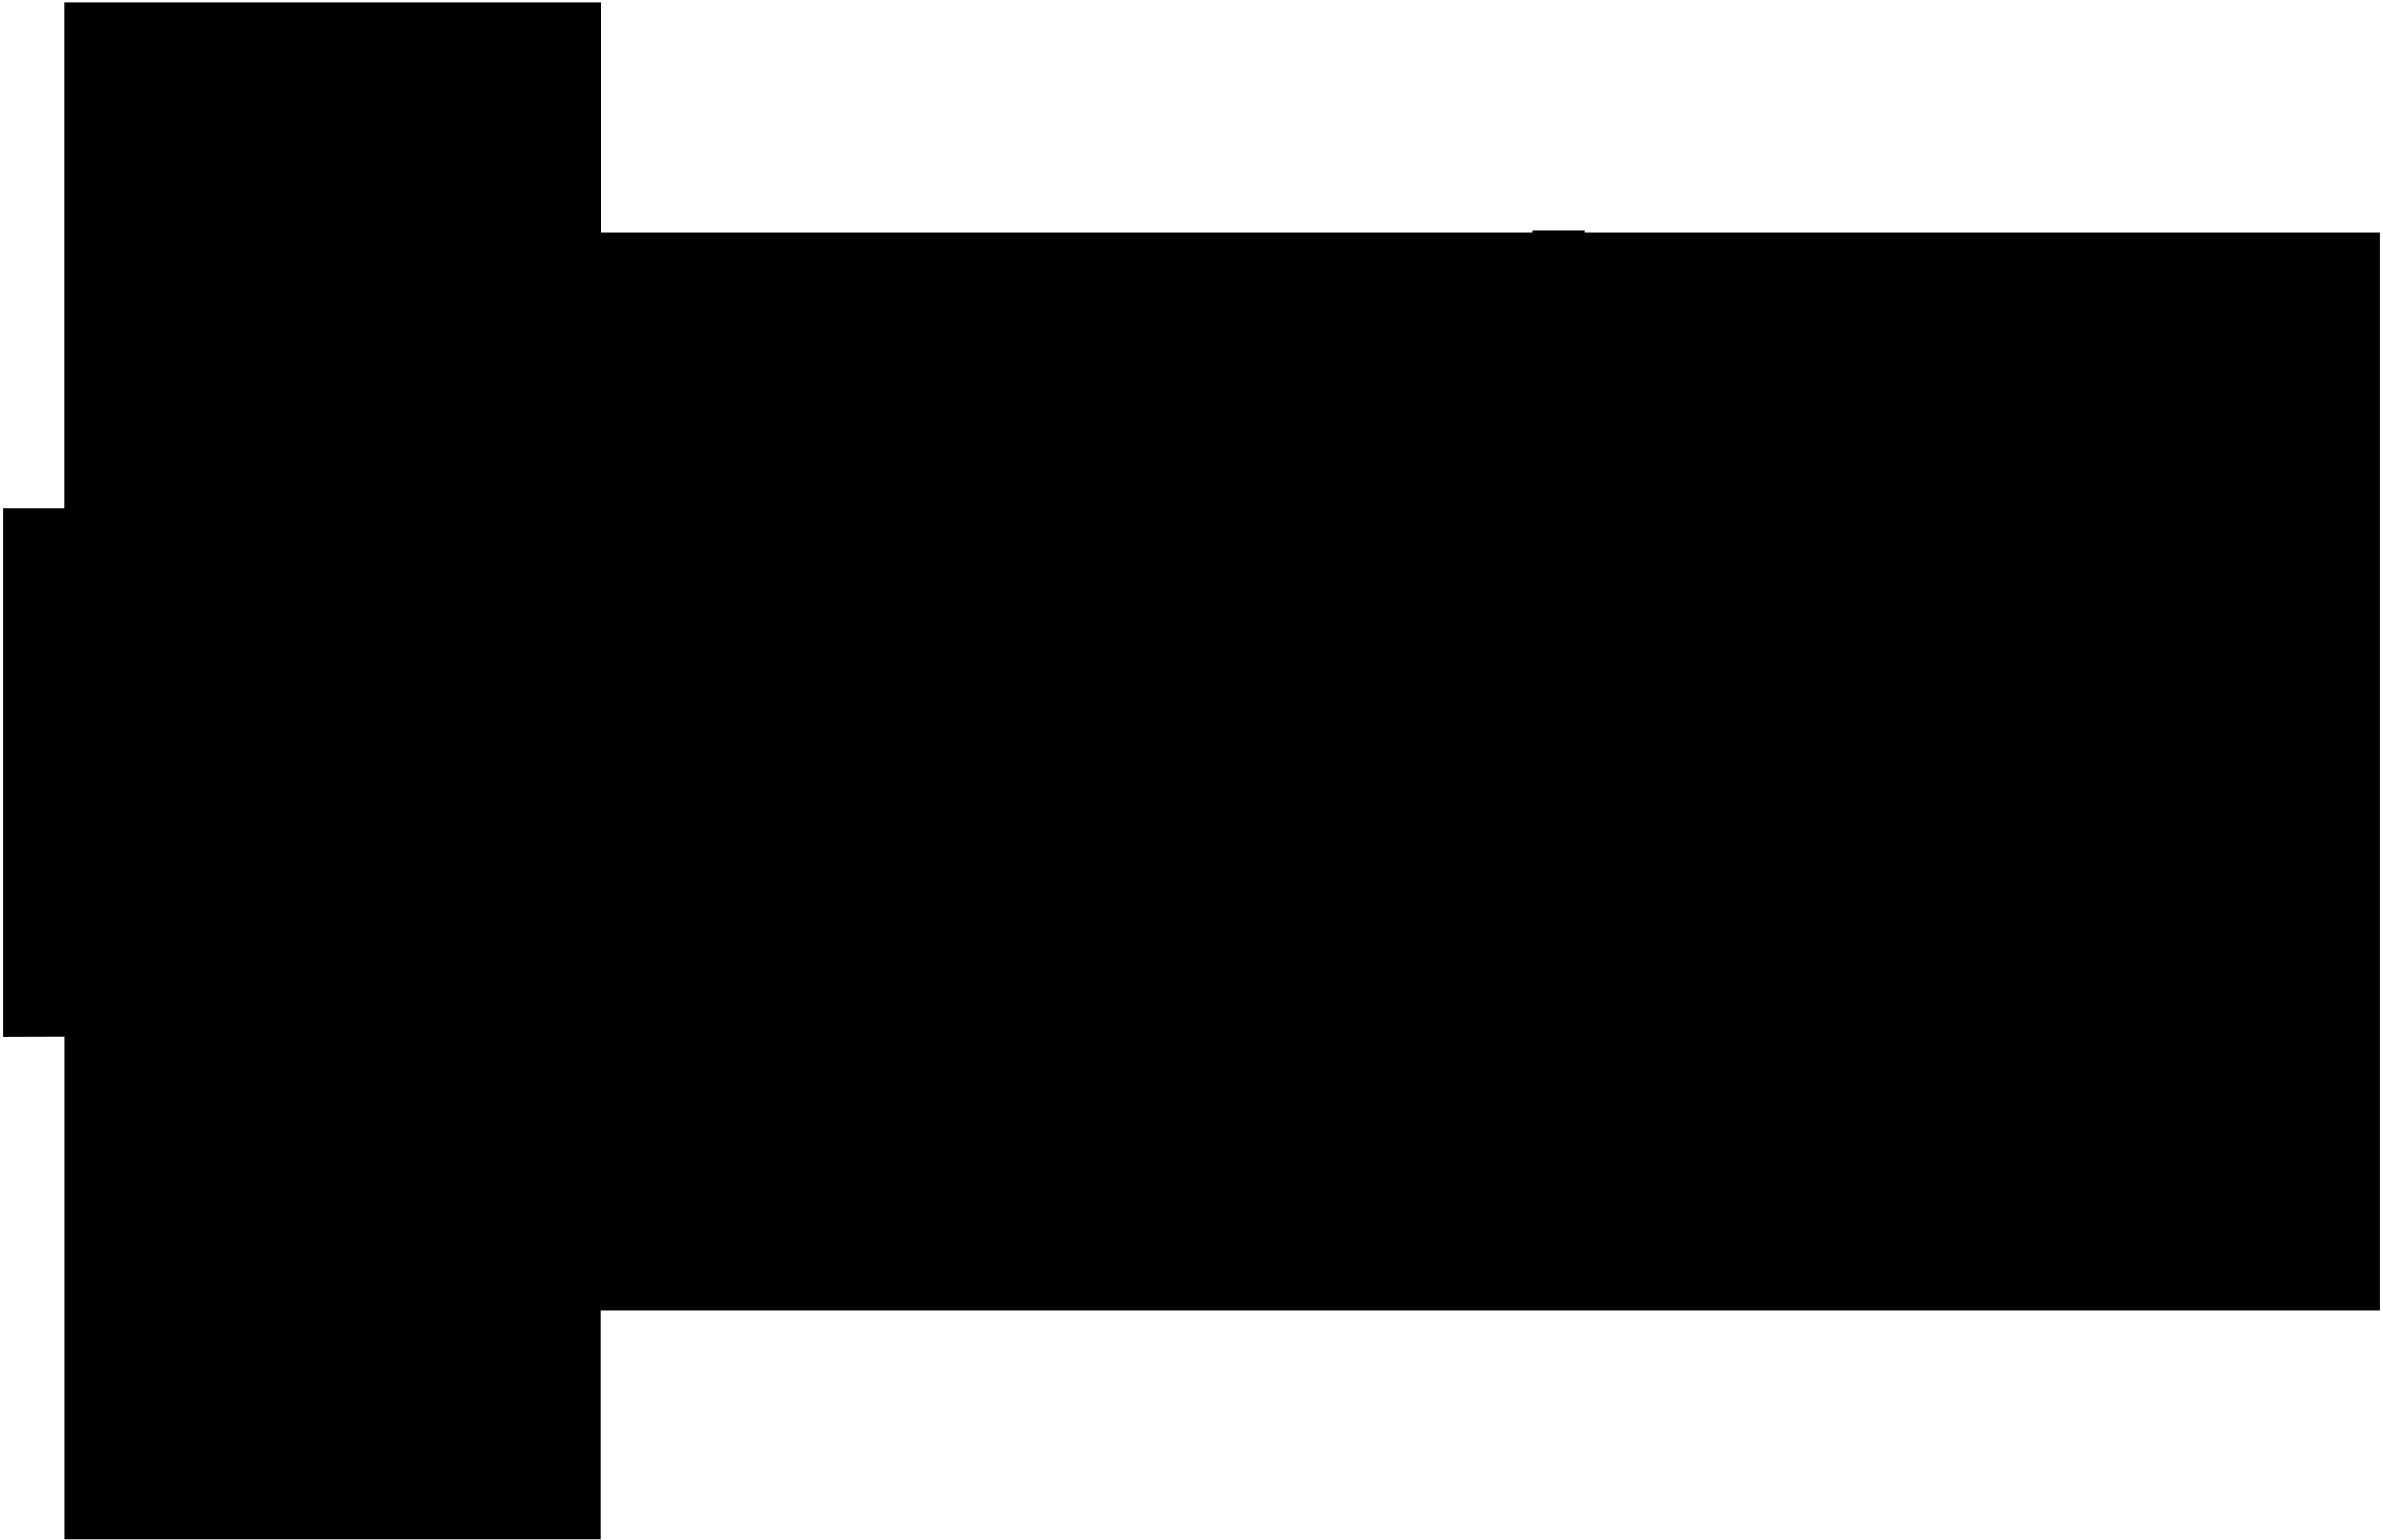 <svg width="775" height="501" viewBox="0 0 775 501"
    xmlns="http://www.w3.org/2000/svg">
    <g id="IshbelGordonLevel3">
        <g id="level 3">
            <path id="Vector"   d="M20.906 337.186V500.742H195.206V426.404H774.046V75.485H195.599V0.742H20.872V165.314H0.963V337.255L20.906 337.186Z" class="background"/>
        </g>
        <g id="H301">
            <path id="Vector_2" d="M228.653 341.476V333.544H221.625V343.971H193.168V414.308H245.365V341.7L228.653 341.476Z" class="room"/>
        </g>
        <g id="H302">
            <path id="Vector_3" d="M246.333 341.764H263.108V333H299.718V414.595H246.427L246.333 341.764Z" class="room"/>
        </g>
        <g id="H303">
            <path id="Vector_4" d="M353.914 342.052H336.984V333.896H300.811V414.372H353.54L353.914 342.052Z" class="room"/>
        </g>
        <g id="H304">
            <path id="Vector_5" d="M355.302 341.828C355.302 341.828 371.327 342.404 371.327 341.828C371.327 341.252 371.327 333.927 371.327 333.927H445.516V341.924H460.509V414.595H355.115L355.302 341.828Z" class="room"/>
        </g>
        <g id="H306">
            <path id="Vector_6" d="M518.426 360.962H525.673V371.805H518.395L518.426 360.962Z" class="room"/>
        </g>
        <g id="H307">
            <path id="Vector_7" d="M518.457 373.884H543.416V416.297H518.301L518.457 373.884Z" class="room"/>
        </g>
        <g id="H308">
            <path id="Vector_8" d="M544.725 374.172H570.246V416.137H544.757L544.725 374.172Z" class="room"/>
        </g>
        <g id="H308/1">
            <path id="Vector_9" d="M571.715 375.1V415.818H629.66V374.812L571.715 375.1Z" class="room"/>
        </g>
        <g id="H309">
            <path id="Vector_10" d="M574.151 371.869V346.281H629.847V372.061L574.151 371.869Z" class="room"/>
        </g>
        <g id="H310">
            <path id="Vector_11" d="M574.557 345.161V319.413H629.628V345.033L574.557 345.161Z" class="room"/>
        </g>
        <g id="H311">
            <path id="Vector_12" d="M553.851 319.221V334.542H572.687V319.509L553.851 319.221Z" class="room"/>
        </g>
        <g id="H312">
            <path id="Vector_13" d="M536.358 319.381H520.708V333.87H536.389L536.358 319.381Z" class="room"/>
        </g>
        <g id="H313">
            <path id="Vector_14" d="M571.562 279.543H526.799V281.526H516.865V297.614H526.892V299.886H518.302V313.447H520.926V318.117H629.975V250.564H571.405L571.562 279.543Z" class="room"/>
        </g>
        <g id="H313/1">
            <path id="Vector_15" d="M518.646 278.103H544.729V250.851H518.458L518.646 278.103Z" class="room"/>
        </g>
        <g id="H313/2">
            <path id="Vector_16" d="M546.197 251.043V277.943H570.25V250.915L546.197 251.043Z" class="room"/>
        </g>
        <g id="H315">
            <path id="Vector_17" d="M487.711 273.216H499.223V281.524H487.686L487.711 273.216Z" class="room"/>
        </g>
        <g id="H315/1 bathroom">
            <path id="Vector_18" d="M485.581 281.29H461.113V249.537H497.93V272.125H485.556L485.581 281.29Z" class="bathroom"/>
        </g>
        <g id="H314/1 bathroom">
            <path id="Vector_19" d="M485.557 283.861V294.428H497.753V314.082H461.57V283.991L485.557 283.861Z" class="bathroom"/>
        </g>
        <g id="H314">
            <path id="Vector_20" d="M487.128 293.26V284.043H498.893V293.234L487.128 293.26Z" class="room"/>
        </g>
        <g id="H317">
            <path id="Vector_21" d="M518.669 124.593H543.163V85.725H518.517L518.669 124.593Z" class="room"/>
        </g>
        <g id="H318">
            <path id="Vector_22" d="M540.602 138.613V148.063H546.231V169.977H571.207V138.405L540.602 138.613Z" class="room"/>
        </g>
        <g id="H319">
            <path id="Vector_23" d="M544.481 149.647H518.567V169.769H544.583L544.481 149.647Z" class="room"/>
        </g>
        <g id="H320">
            <path id="Vector_24" d="M540.348 126.384V136.769H583.733V85.647H544.659V126.28L540.348 126.384Z" class="room"/>
        </g>
        <g id="H320/a">
            <path id="Vector_25" d="M585.398 85.621V114.752H628.757V85.465C628.757 85.465 584.638 85.387 585.398 85.621Z" class="room"/>
        </g>
        <g id="H320b">
            <path id="Vector_26" d="M585.626 116.362V141.78H628.859V116.388L585.626 116.362Z" class="room"/>
        </g>
        <g id="H320/c">
            <path id="Vector_27" d="M572.923 138.582V170.128H628.326V143.177H583.522V138.686L572.923 138.582Z" class="room"/>
        </g>
        <g id="H321/1">
            <path id="Vector_28" d="M482.852 143.362H497.382V171.273H482.827L482.852 143.362Z" class="room"/>
        </g>
        <g id="level 3 stairs 2">
            <path id="Vector_29" d="M465.129 82.721H498.32V74.854H515.435V126.392H500.906V119.096H465.053L465.129 82.721Z" class="stair"/>
        </g>
        <g id="H332">
            <path id="Vector_30" d="M442.088 87.564H459.751V124.558H442.182L442.088 87.564Z" class="room"/>
        </g>
        <g id="H331">
            <path id="Vector_31" d="M422.55 87.658H440.212V124.653H422.644L422.55 87.658Z" class="room"/>
        </g>
        <g id="H321">
            <path id="Vector_32" d="M193.281 87.731V165.781H298.598V138.435H373.948V87.465L193.281 87.731Z" class="room"/>
        </g>
        <g id="H321a">
            <path id="Vector_33" d="M300.18 140.393V163.678H354.515V140.393H300.18Z" class="room"/>
        </g>
        <g id="H329">
            <path id="Vector_34" d="M376.35 87.634V124.725H400.672V87.513L376.35 87.634Z" class="room"/>
        </g>
        <g id="level 3 stairs 1">
            <path id="Vector_35" d="M139.844 82.284C139.844 82.284 190.184 82.533 190.117 82.284C190.05 82.034 190.117 125.347 190.117 125.347H181.026V119.665H139.608L139.844 82.284Z" class="stair"/>
        </g>
        <g id="H322">
            <path id="Vector_36" d="M171.887 150.446V160.529H138.261V150.784L171.887 150.446Z" class="room"/>
        </g>
        <g id="H323">
            <path id="Vector_37" d="M160.033 179.813V189.122H172.17V179.788L160.033 179.813Z" class="room"/>
        </g>
        <g id="H330">
            <path id="Vector_38" d="M402.314 87.479H419.977V124.473H402.408L402.314 87.479Z" class="room"/>
        </g>
        <g id="H232/1">
            <path id="Vector_39" d="M138.356 162.96H171.321V178.338H158.971V189.363H138.333L138.356 162.96Z" class="room"/>
        </g>
        <g id="H324">
            <path id="Vector_40" d="M163.269 213.108V221.208H173.021V212.963L163.269 213.108Z" class="room"/>
        </g>
        <g id="H324/1 bathroom">
            <path id="Vector_41" d="M172.005 190.282H138.214V221.28H161.804V211.753H172.076L172.005 190.282Z" class="bathroom"/>
        </g>
        <g id="H325">
            <path id="Vector_42" d="M163.127 222.799V230.899H172.1V222.847L163.127 222.799Z" class="room"/>
        </g>
        <g id="H325/1 bathroom">
            <path id="Vector_43" d="M161.733 222.146V232.132H172.076V253.555H138.191V222.412L161.733 222.146Z" class="bathroom"/>
        </g>
        <g id="H326">
            <path id="Vector_44" d="M162.253 255.254H171.958V275.395H162.182L162.253 255.254Z" class="room"/>
        </g>
        <g id="H327">
            <path id="Vector_45" d="M162.442 277.45H172.005V308.448H162.229L162.442 277.45Z" class="room"/>
        </g>
        <g id="H328">
            <path id="Vector_46" d="M192.029 278.901H205.489V302.161H191.887L192.029 278.901Z" class="room"/>
        </g>
        <g id="H333">
            <path id="Vector_47" d="M219.799 255.254H243.979V278.732H272.126V288.669H207.189V278.635H219.657L219.799 255.254Z" class="room"/>
        </g>
        <g id="H333a">
            <path id="Vector_48" d="M192.099 255.012V277.281H218.145V254.722L192.099 255.012Z" class="room"/>
        </g>
        <g id="H333b">
            <path id="Vector_49" d="M247.331 255.157V276.87H271.984V255.157H247.331Z" class="room"/>
        </g>
        <g id="H333c">
            <path id="Vector_50" d="M273.896 255.157V289.346H284.239V280.908H300.273V254.987L273.896 255.157Z" class="room"/>
        </g>
        <g id="H333d">
            <path id="Vector_51" d="M259.351 290.869H283.956V313.042H259.469L259.351 290.869Z" class="room"/>
        </g>
        <g id="H333e">
            <path id="Vector_52" d="M257.768 290.821H221.521V313.235H257.579L257.768 290.821Z" class="room"/>
        </g>
        <g id="H333g">
            <path id="Vector_53" d="M207.141 290.555H219.703V301.726H207.141V290.555Z" class="room"/>
        </g>
        <g id="H334">
            <path id="Vector_54" d="M285.87 282.455H310.971V313.38H285.634L285.87 282.455Z" class="room"/>
        </g>
        <g id="H335">
            <path id="Vector_55" d="M312.978 282.407H331.798V313.139H313.025L312.978 282.407Z" class="room"/>
        </g>
        <g id="H336">
            <path id="Vector_56" d="M334.325 282.334H352.956V313.204H334.042L334.325 282.334Z" class="room"/>
        </g>
        <g id="level 3 stairs 0 A">
            <path id="Vector_57" d="M197.627 186.408V234.298H264.279V186.324L197.627 186.408Z" class="stair"/>
        </g>
        <g id="level 3 stairs 0 B">
            <path id="Vector_58" d="M409.38 198.775V237.6H480.961V198.859L409.38 198.775Z" class="stair"/>
        </g>
        <g id="level 3 lift 1">
            <path id="Vector_59" d="M138.773 292.53V308.557H160.052V292.572L138.773 292.53Z" class="lift"/>
        </g>
        <g id="level 3 lift 2">
            <path id="Vector_60" d="M138.875 340.92V356.442H159.908V340.899L138.875 340.92Z" class="lift"/>
        </g>
        <g id="level 3 stairs 3">
            <path id="Vector_61" d="M166.994 365.997V372.98H138.854V419.418H190.163V365.829L166.994 365.997Z" class="stair"/>
        </g>
        <g id="level 3 stairs 4">
            <path id="Vector_62" d="M515.501 374.158H499.686V382.802H464.768V419.145H515.317L515.501 374.158Z" class="stair"/>
        </g>
        <g id="level 3 lift 3">
            <path id="Vector_63" d="M496.924 340.543H481.232V361.575H497.13L496.924 340.543Z" class="lift"/>
        </g>
        <g id="H337">
            <path id="Vector_64" d="M354.635 282.445H373.266V313.225H354.352L354.635 282.445Z" class="room"/>
        </g>
        <g id="H338">
            <path id="Vector_65" d="M375.773 282.265H394.758V313.224H375.485L375.773 282.265Z" class="room"/>
        </g>
        <g id="H339">
            <path id="Vector_66" d="M397.313 282.265H416.475V313.224H397.022L397.313 282.265Z" class="room"/>
        </g>
        <g id="H340">
            <path id="Vector_67" d="M418.225 282.175H437.563V313.135H417.931L418.225 282.175Z" class="room"/>
        </g>
        <g id="H341">
            <path id="Vector_68" d="M440.12 281.996H459.459V313.135H439.826L440.12 281.996Z" class="room"/>
        </g>
    </g>
</svg>
